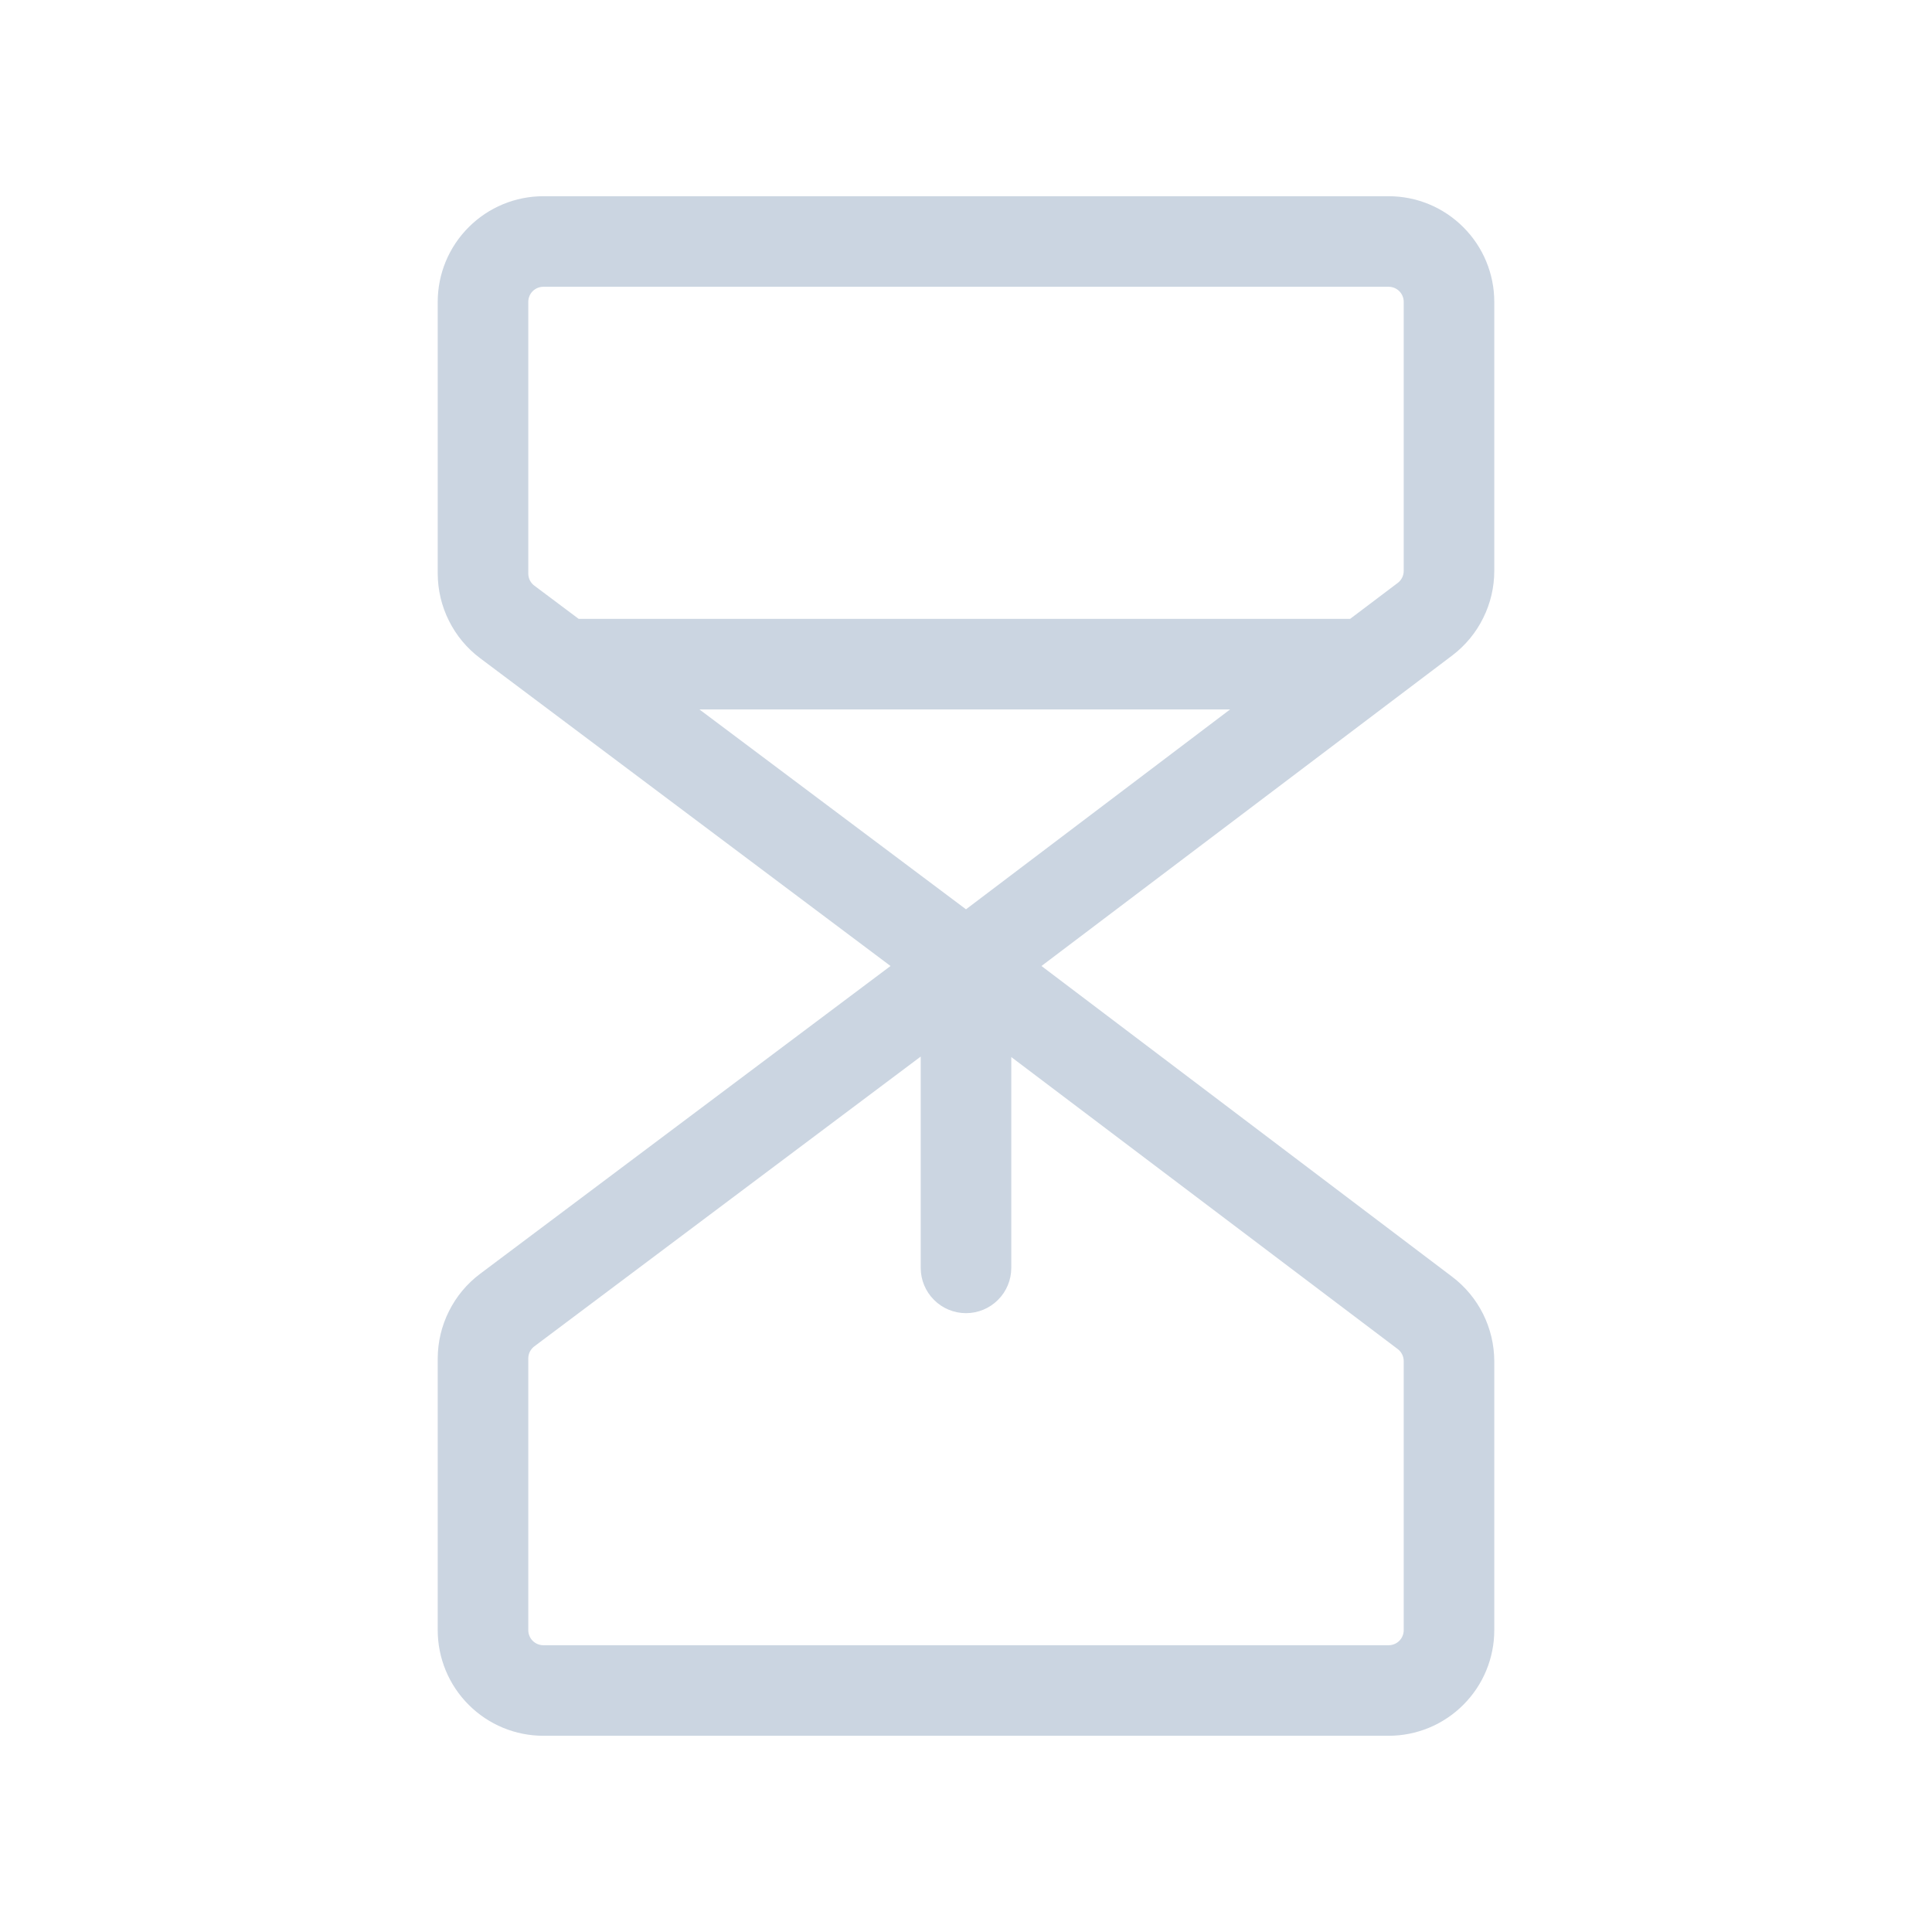 <svg width="32" height="32" viewBox="0 0 32 32" fill="none" xmlns="http://www.w3.org/2000/svg">
<path d="M24.75 9.455V5C24.75 4.536 24.566 4.091 24.237 3.763C23.909 3.434 23.464 3.25 23 3.25H9C8.536 3.25 8.091 3.434 7.763 3.763C7.434 4.091 7.25 4.536 7.25 5V9.5C7.251 9.772 7.314 10.039 7.436 10.282C7.557 10.525 7.733 10.737 7.95 10.9L14.75 16L7.95 21.1C7.733 21.263 7.557 21.475 7.436 21.718C7.314 21.961 7.251 22.228 7.25 22.5V27C7.25 27.464 7.434 27.909 7.763 28.237C8.091 28.566 8.536 28.75 9 28.75H23C23.464 28.75 23.909 28.566 24.237 28.237C24.566 27.909 24.75 27.464 24.75 27V22.545C24.749 22.274 24.686 22.008 24.566 21.766C24.445 21.523 24.27 21.312 24.055 21.149L17.25 16L24.061 10.851C24.275 10.687 24.449 10.476 24.568 10.233C24.688 9.991 24.75 9.725 24.75 9.455ZM8.75 5C8.75 4.934 8.776 4.87 8.823 4.823C8.87 4.776 8.934 4.75 9 4.75H23C23.066 4.75 23.13 4.776 23.177 4.823C23.224 4.87 23.25 4.934 23.25 5V9.455C23.25 9.494 23.241 9.532 23.224 9.567C23.207 9.601 23.182 9.632 23.151 9.655L22.363 10.25H9.584L8.85 9.7C8.819 9.677 8.794 9.647 8.776 9.612C8.759 9.577 8.75 9.539 8.75 9.5V5ZM16 15.061L11.584 11.75H20.375L16 15.061ZM23.25 22.545V27C23.25 27.066 23.224 27.13 23.177 27.177C23.13 27.224 23.066 27.25 23 27.25H9C8.934 27.25 8.87 27.224 8.823 27.177C8.776 27.13 8.75 27.066 8.75 27V22.5C8.75 22.461 8.759 22.423 8.776 22.388C8.794 22.354 8.819 22.323 8.85 22.3L15.25 17.5V21C15.25 21.199 15.329 21.39 15.47 21.53C15.61 21.671 15.801 21.75 16 21.75C16.199 21.75 16.39 21.671 16.53 21.53C16.671 21.39 16.75 21.199 16.75 21V17.508L23.151 22.345C23.182 22.368 23.207 22.399 23.224 22.433C23.241 22.468 23.25 22.506 23.25 22.545Z" fill="#CBD5E1"/>
</svg>
